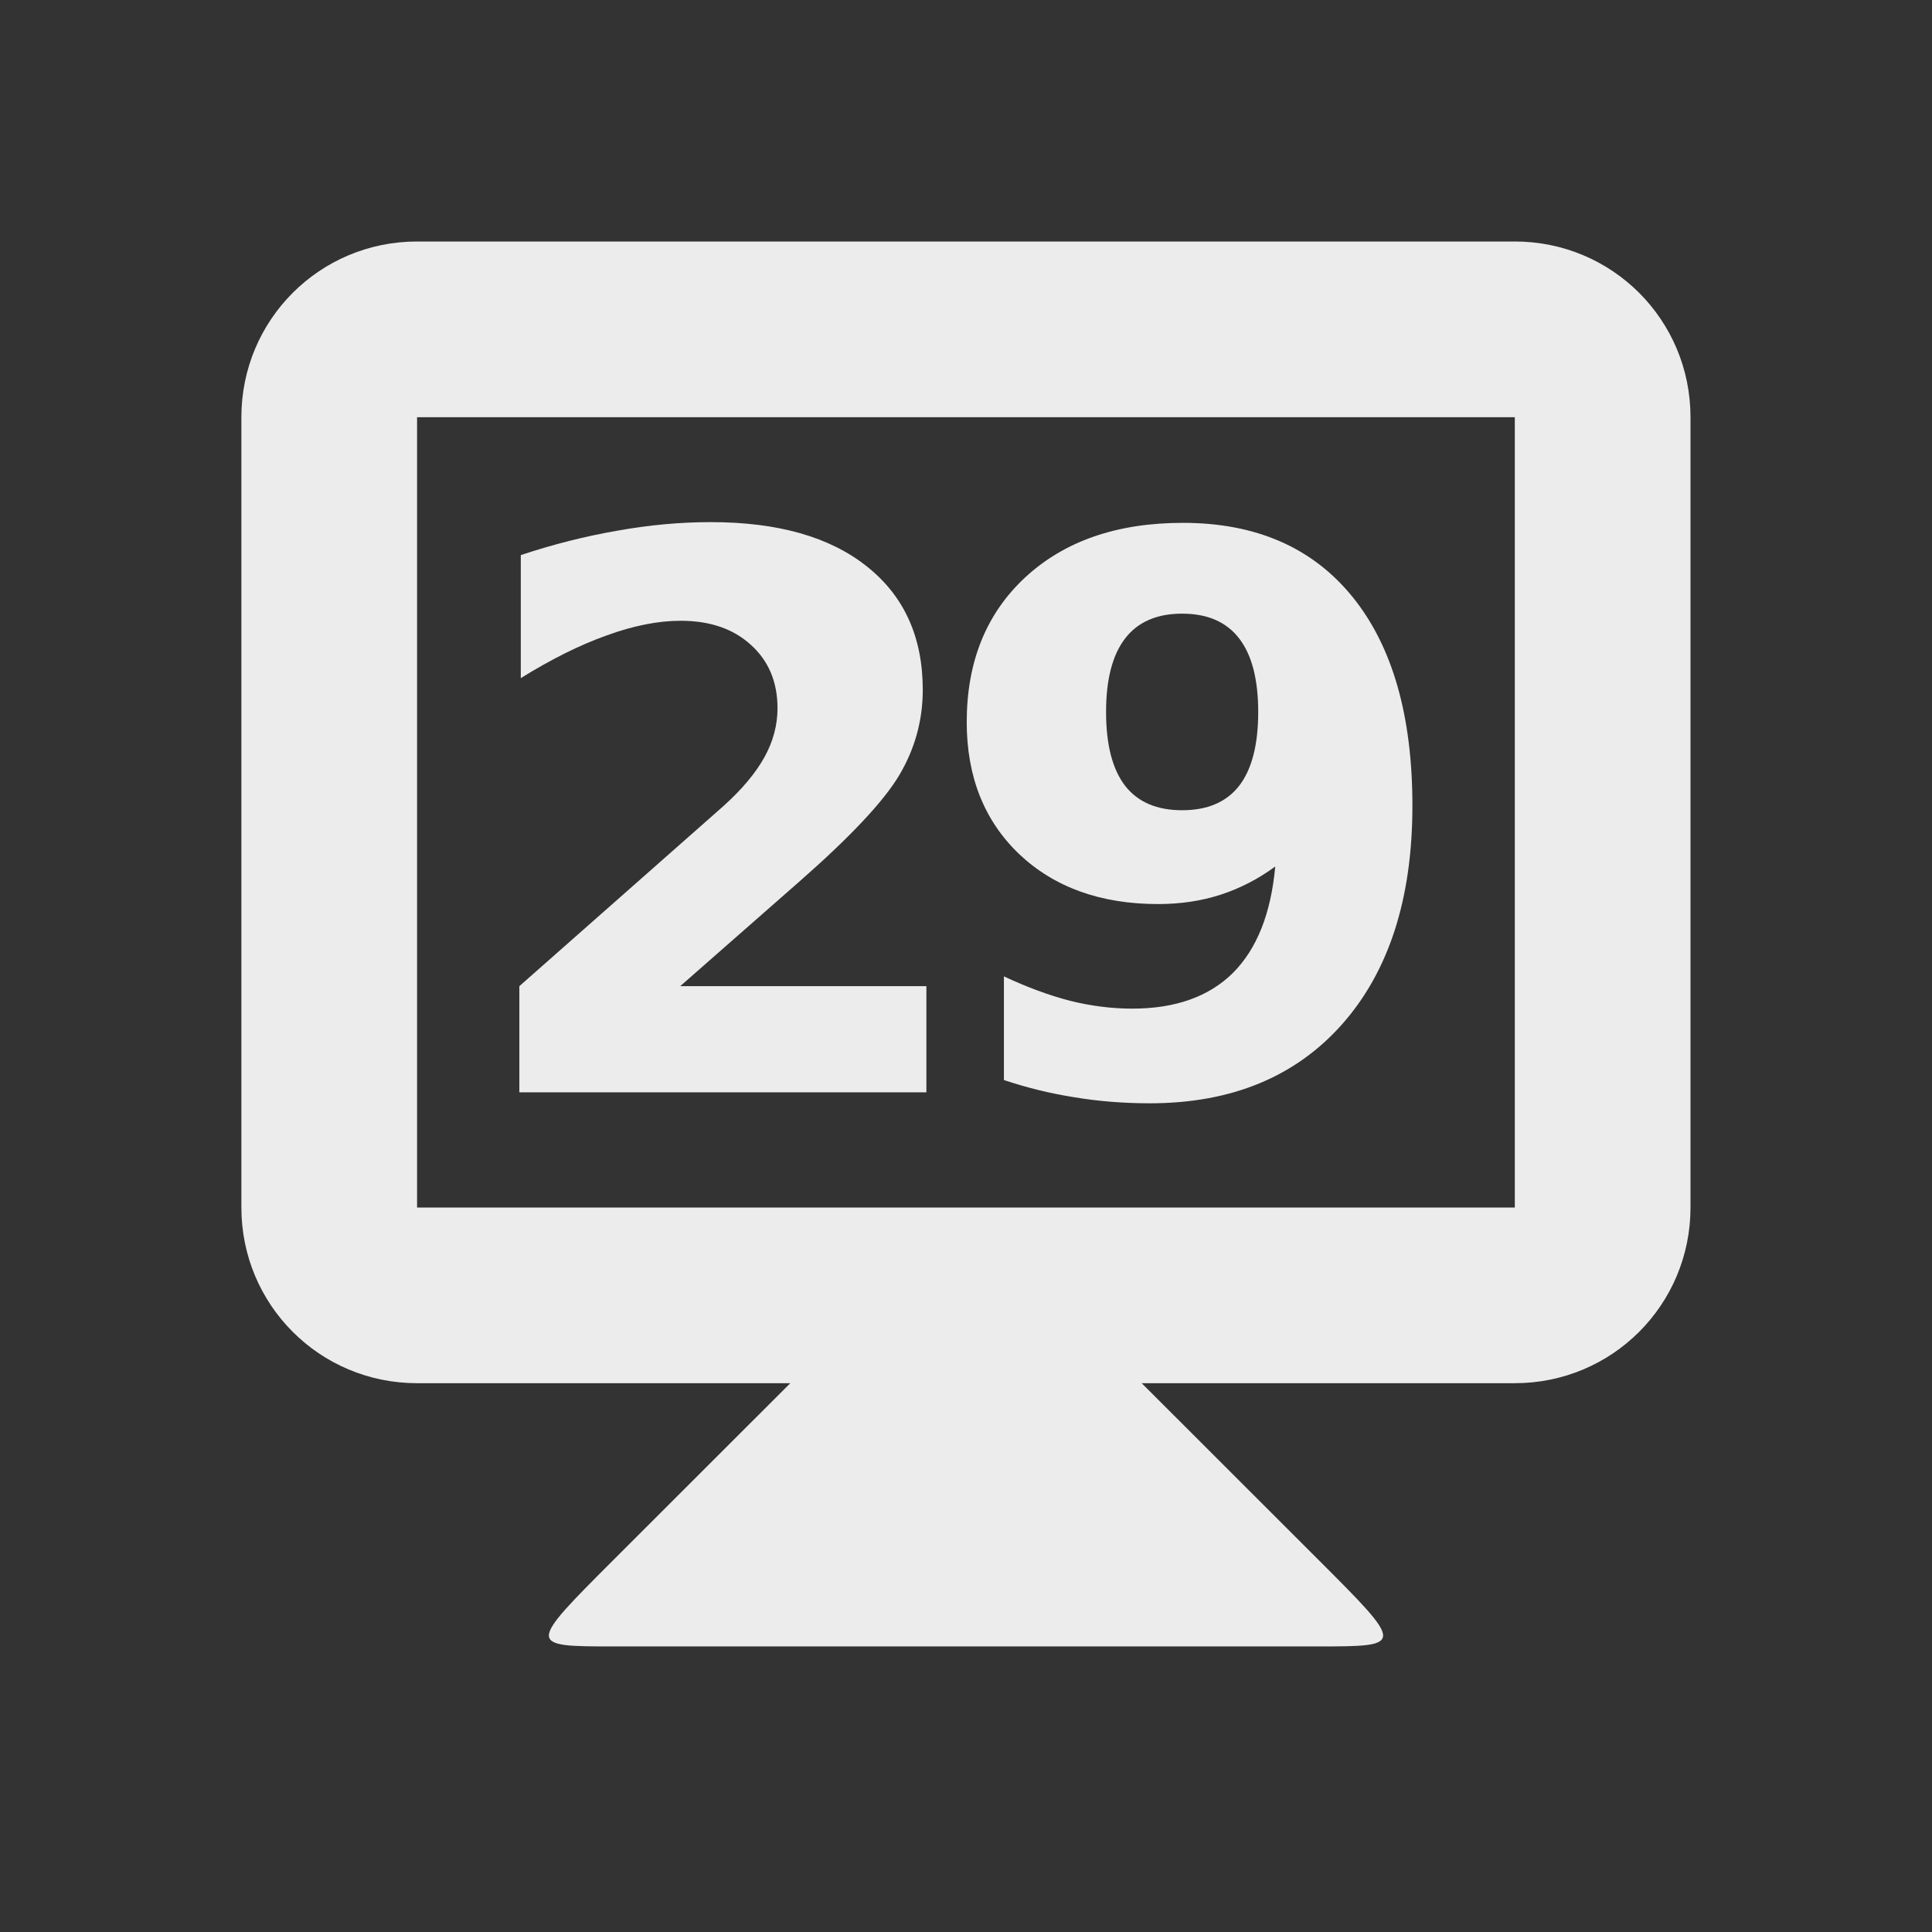 <?xml version="1.0" encoding="UTF-8" standalone="no"?>
<!-- Created with Inkscape (http://www.inkscape.org/) -->

<svg
   xmlns:dc="http://purl.org/dc/elements/1.1/"
   xmlns:cc="http://creativecommons.org/ns#"
   xmlns:rdf="http://www.w3.org/1999/02/22-rdf-syntax-ns#"
   xmlns:svg="http://www.w3.org/2000/svg"
   xmlns="http://www.w3.org/2000/svg"
   xmlns:sodipodi="http://sodipodi.sourceforge.net/DTD/sodipodi-0.dtd"
   xmlns:inkscape="http://www.inkscape.org/namespaces/inkscape"
   width="16"
   height="16"
   id="svg2"
   version="1.1"
   inkscape:version="0.91 r"
   sodipodi:docname="indicator-workspaces-29.svg"
   inkscape:export-filename="/media/Data/Main/Visuals/Icons/Numix/Desktop/repos/numix-wiki/Gjorgi/Numix-folders/48/New/folder-144.png"
   inkscape:export-xdpi="270"
   inkscape:export-ydpi="270">
  <rect width="100%" height="100%" fill="#333333" stroke="none"/>
  <defs
     id="defs4" />
  <sodipodi:namedview
     id="base"
     pagecolor="#ffffff"
     bordercolor="#666666"
     borderopacity="1.0"
     inkscape:pageopacity="0.0"
     inkscape:pageshadow="2"
     inkscape:zoom="8.2228313"
     inkscape:cx="-8.1029574"
     inkscape:cy="32.446855"
     inkscape:document-units="px"
     inkscape:current-layer="layer1"
     showgrid="true"
     inkscape:window-width="1366"
     inkscape:window-height="747"
     inkscape:window-x="0"
     inkscape:window-y="21"
     inkscape:window-maximized="1"
     showguides="true"
     inkscape:guide-bbox="true">
    <inkscape:grid
       type="xygrid"
       id="grid2985"
       empspacing="5"
       visible="true"
       enabled="true"
       snapvisiblegridlinesonly="true" />
  </sodipodi:namedview>
  <g
     inkscape:label="Layer 1"
     inkscape:groupmode="layer"
     id="layer1"
     transform="translate(0,-1037.044)">&quot;&gt;
    <path
   style="fill:#ececec;fill-opacity:1;stroke:none"
   d="m 6.546,1048.498 -1.455,1.454 c -0.727,0.727 -0.727,0.727 0,0.727 l 5.818,0 c 0.727,0 0.727,0 0,-0.727 l -1.455,-1.454 0,-0.727 -2.909,0 z"
   id="path3838"
   inkscape:connector-curvature="0"
   sodipodi:nodetypes="ccccccccc" />
<path
   inkscape:connector-curvature="0"
   style="fill:#ececec;fill-opacity:1;stroke:none"
   d="m 3.454,1039.044 c -0.806,0 -1.455,0.649 -1.455,1.455 l 0,6.545 c 0,0.806 0.649,1.455 1.455,1.455 l 9.091,0 c 0.806,0 1.455,-0.649 1.455,-1.455 l 0,-6.545 c 0,-0.806 -0.649,-1.455 -1.455,-1.455 z m 0,1.455 9.091,0 0,6.545 -9.091,0 z"
   id="rect3831"
   sodipodi:nodetypes="sssssssssccccc" />
<g
   style="font-style:normal;font-variant:normal;font-weight:bold;font-stretch:normal;font-size:5.864px;line-height:125%;font-family:opensans;-inkscape-font-specification:'opensans Bold';letter-spacing:0px;word-spacing:0px;text-anchor:middle;fill:#ececec;fill-opacity:1;stroke:none;stroke-width:1px;stroke-linecap:butt;stroke-linejoin:miter;stroke-opacity:1"
   id="text4141"
   transform="translate(-0.05,0)">
  <path
     d="m 5.681,1045.211 2.041,0 0,0.879 -3.371,0 0,-0.879 1.693,-1.494 q 0.227,-0.205 0.336,-0.401 0.109,-0.196 0.109,-0.407 0,-0.326 -0.221,-0.525 -0.218,-0.199 -0.581,-0.199 -0.28,0 -0.612,0.121 -0.332,0.118 -0.712,0.354 l 0,-1.019 q 0.404,-0.134 0.799,-0.202 0.395,-0.071 0.774,-0.071 0.833,0 1.293,0.367 0.463,0.367 0.463,1.022 0,0.379 -0.196,0.709 -0.196,0.326 -0.823,0.876 l -0.991,0.87 z"
     style="font-style:normal;font-variant:normal;font-weight:bold;font-stretch:normal;font-size:6.364px;font-family:opensans;-inkscape-font-specification:'opensans Bold';letter-spacing:-0.545"
     id="path4139"
     inkscape:connector-curvature="0" />
  <path
     d="m 8.364,1045.988 0,-0.858 q 0.286,0.134 0.547,0.202 0.261,0.065 0.516,0.065 0.534,0 0.833,-0.295 0.298,-0.298 0.351,-0.882 -0.211,0.155 -0.451,0.233 -0.239,0.078 -0.519,0.078 -0.712,0 -1.15,-0.413 -0.435,-0.416 -0.435,-1.094 0,-0.749 0.485,-1.199 0.488,-0.451 1.305,-0.451 0.907,0 1.404,0.612 0.497,0.612 0.497,1.731 0,1.15 -0.581,1.808 -0.581,0.656 -1.594,0.656 -0.326,0 -0.625,-0.05 -0.298,-0.047 -0.584,-0.143 z m 1.476,-2.234 q 0.314,0 0.472,-0.202 0.158,-0.205 0.158,-0.612 0,-0.404 -0.158,-0.609 -0.158,-0.205 -0.472,-0.205 -0.314,0 -0.472,0.205 -0.158,0.205 -0.158,0.609 0,0.407 0.158,0.612 0.158,0.202 0.472,0.202 z"
     style="font-style:normal;font-variant:normal;font-weight:bold;font-stretch:normal;font-size:6.364px;font-family:opensans;-inkscape-font-specification:'opensans Bold';letter-spacing:-0.545"
     id="path4141"
     inkscape:connector-curvature="0" />
</g>
</g>
</svg>
